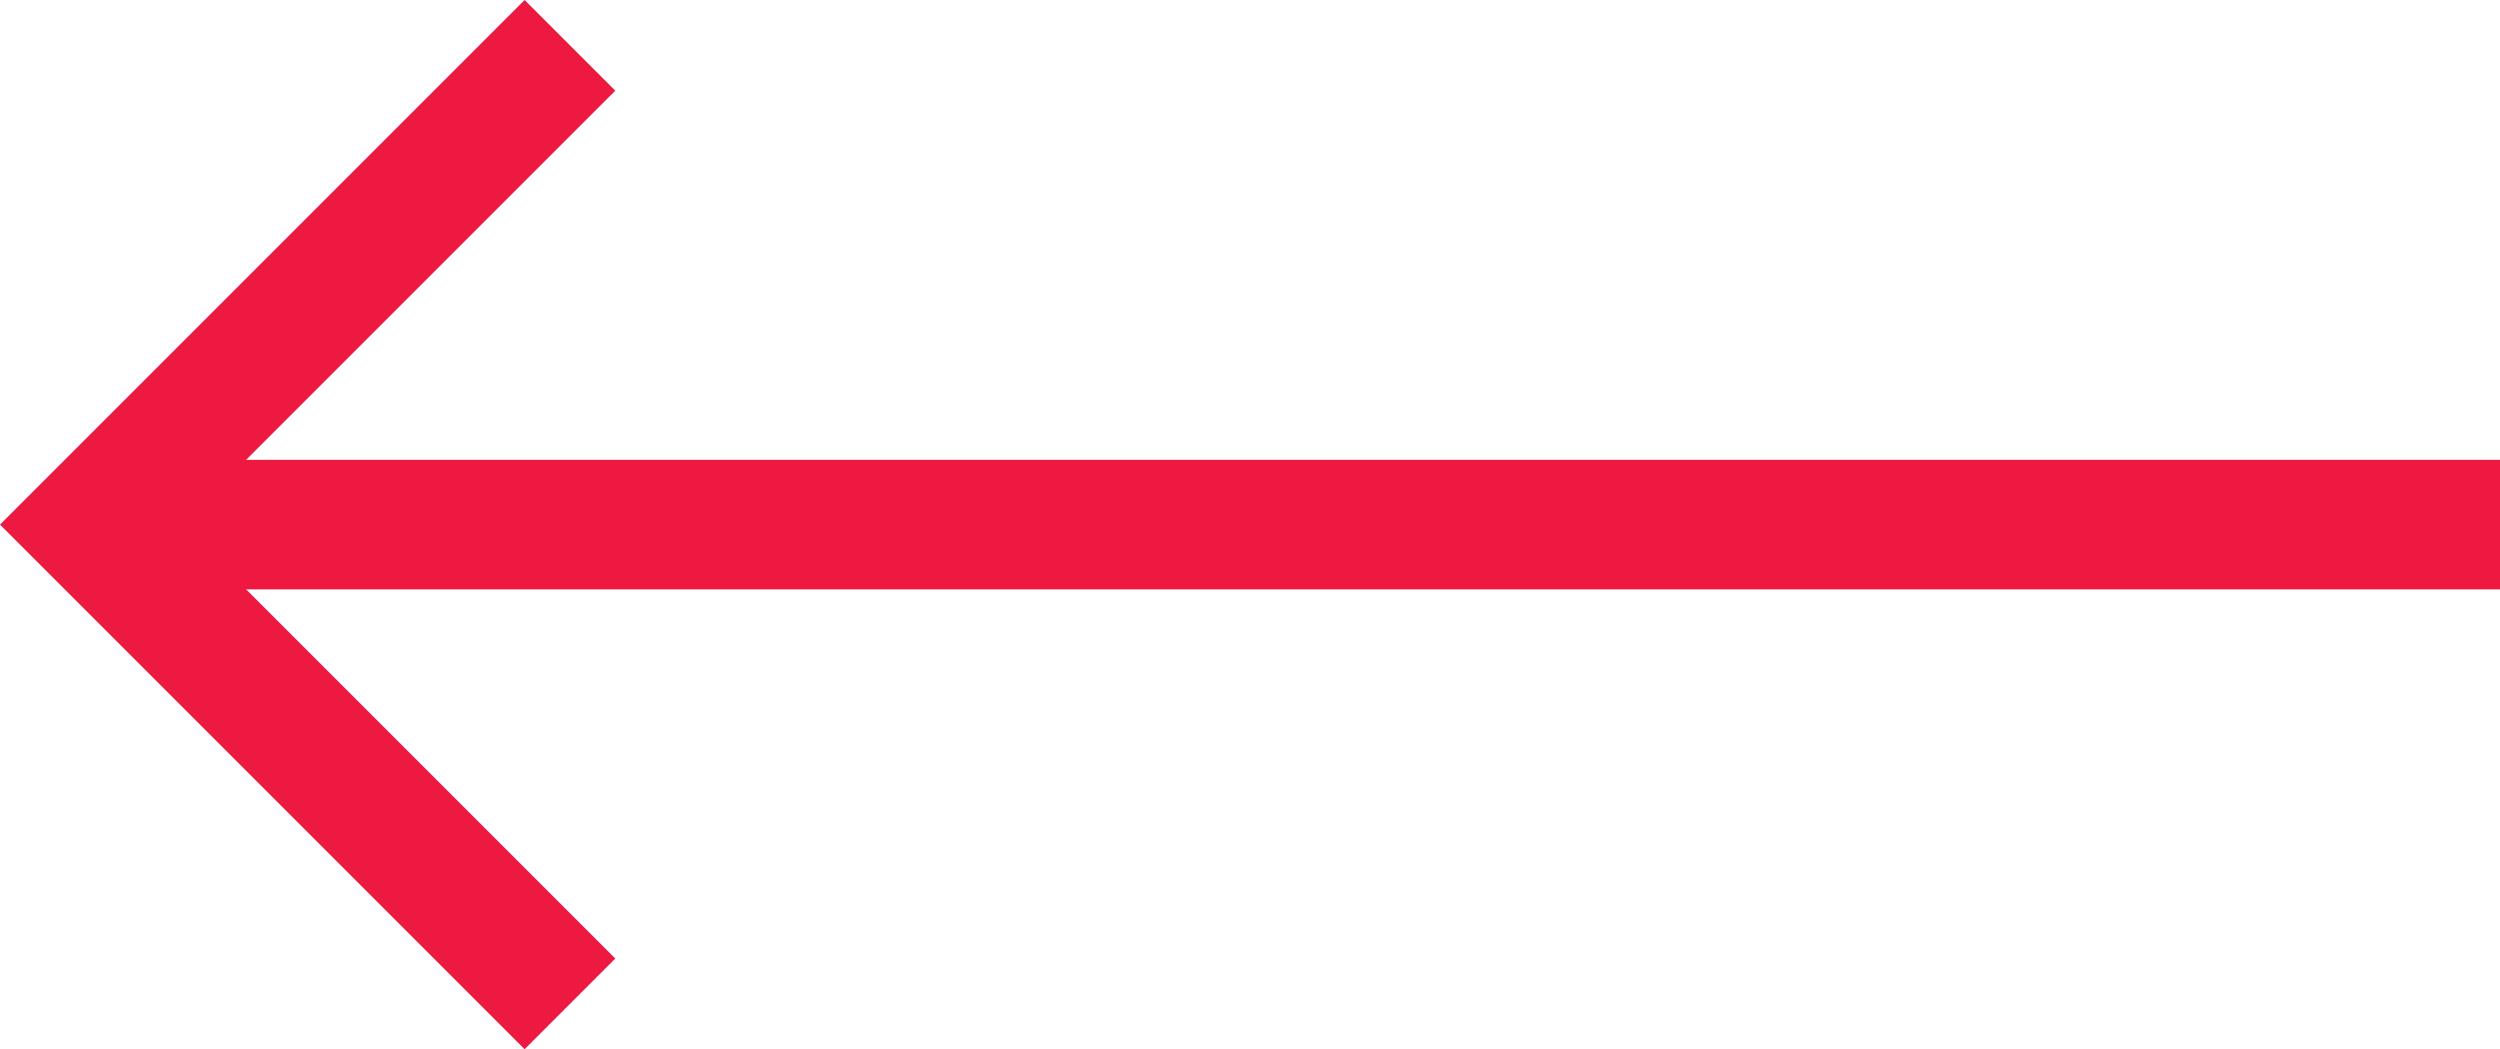 <?xml version="1.0" encoding="utf-8"?>
<!-- Generator: Adobe Illustrator 20.1.0, SVG Export Plug-In . SVG Version: 6.00 Build 0)  -->
<svg version="1.1" id="Layer_1" xmlns="http://www.w3.org/2000/svg" xmlns:xlink="http://www.w3.org/1999/xlink" x="0px" y="0px"
	 viewBox="0 0 38.6 16.2" style="enable-background:new 0 0 38.6 16.2;" xml:space="preserve">
<style type="text/css">
	.st0{fill:#ed1941;}
</style>
<g>
	<rect x="1.4" y="7.1" class="st0" width="37.2" height="2"/>
</g>
<g>
	<polygon class="st0" points="8.1,16.2 0,8.1 8.1,0 9.5,1.4 2.8,8.1 9.5,14.8 	"/>
</g>
</svg>

